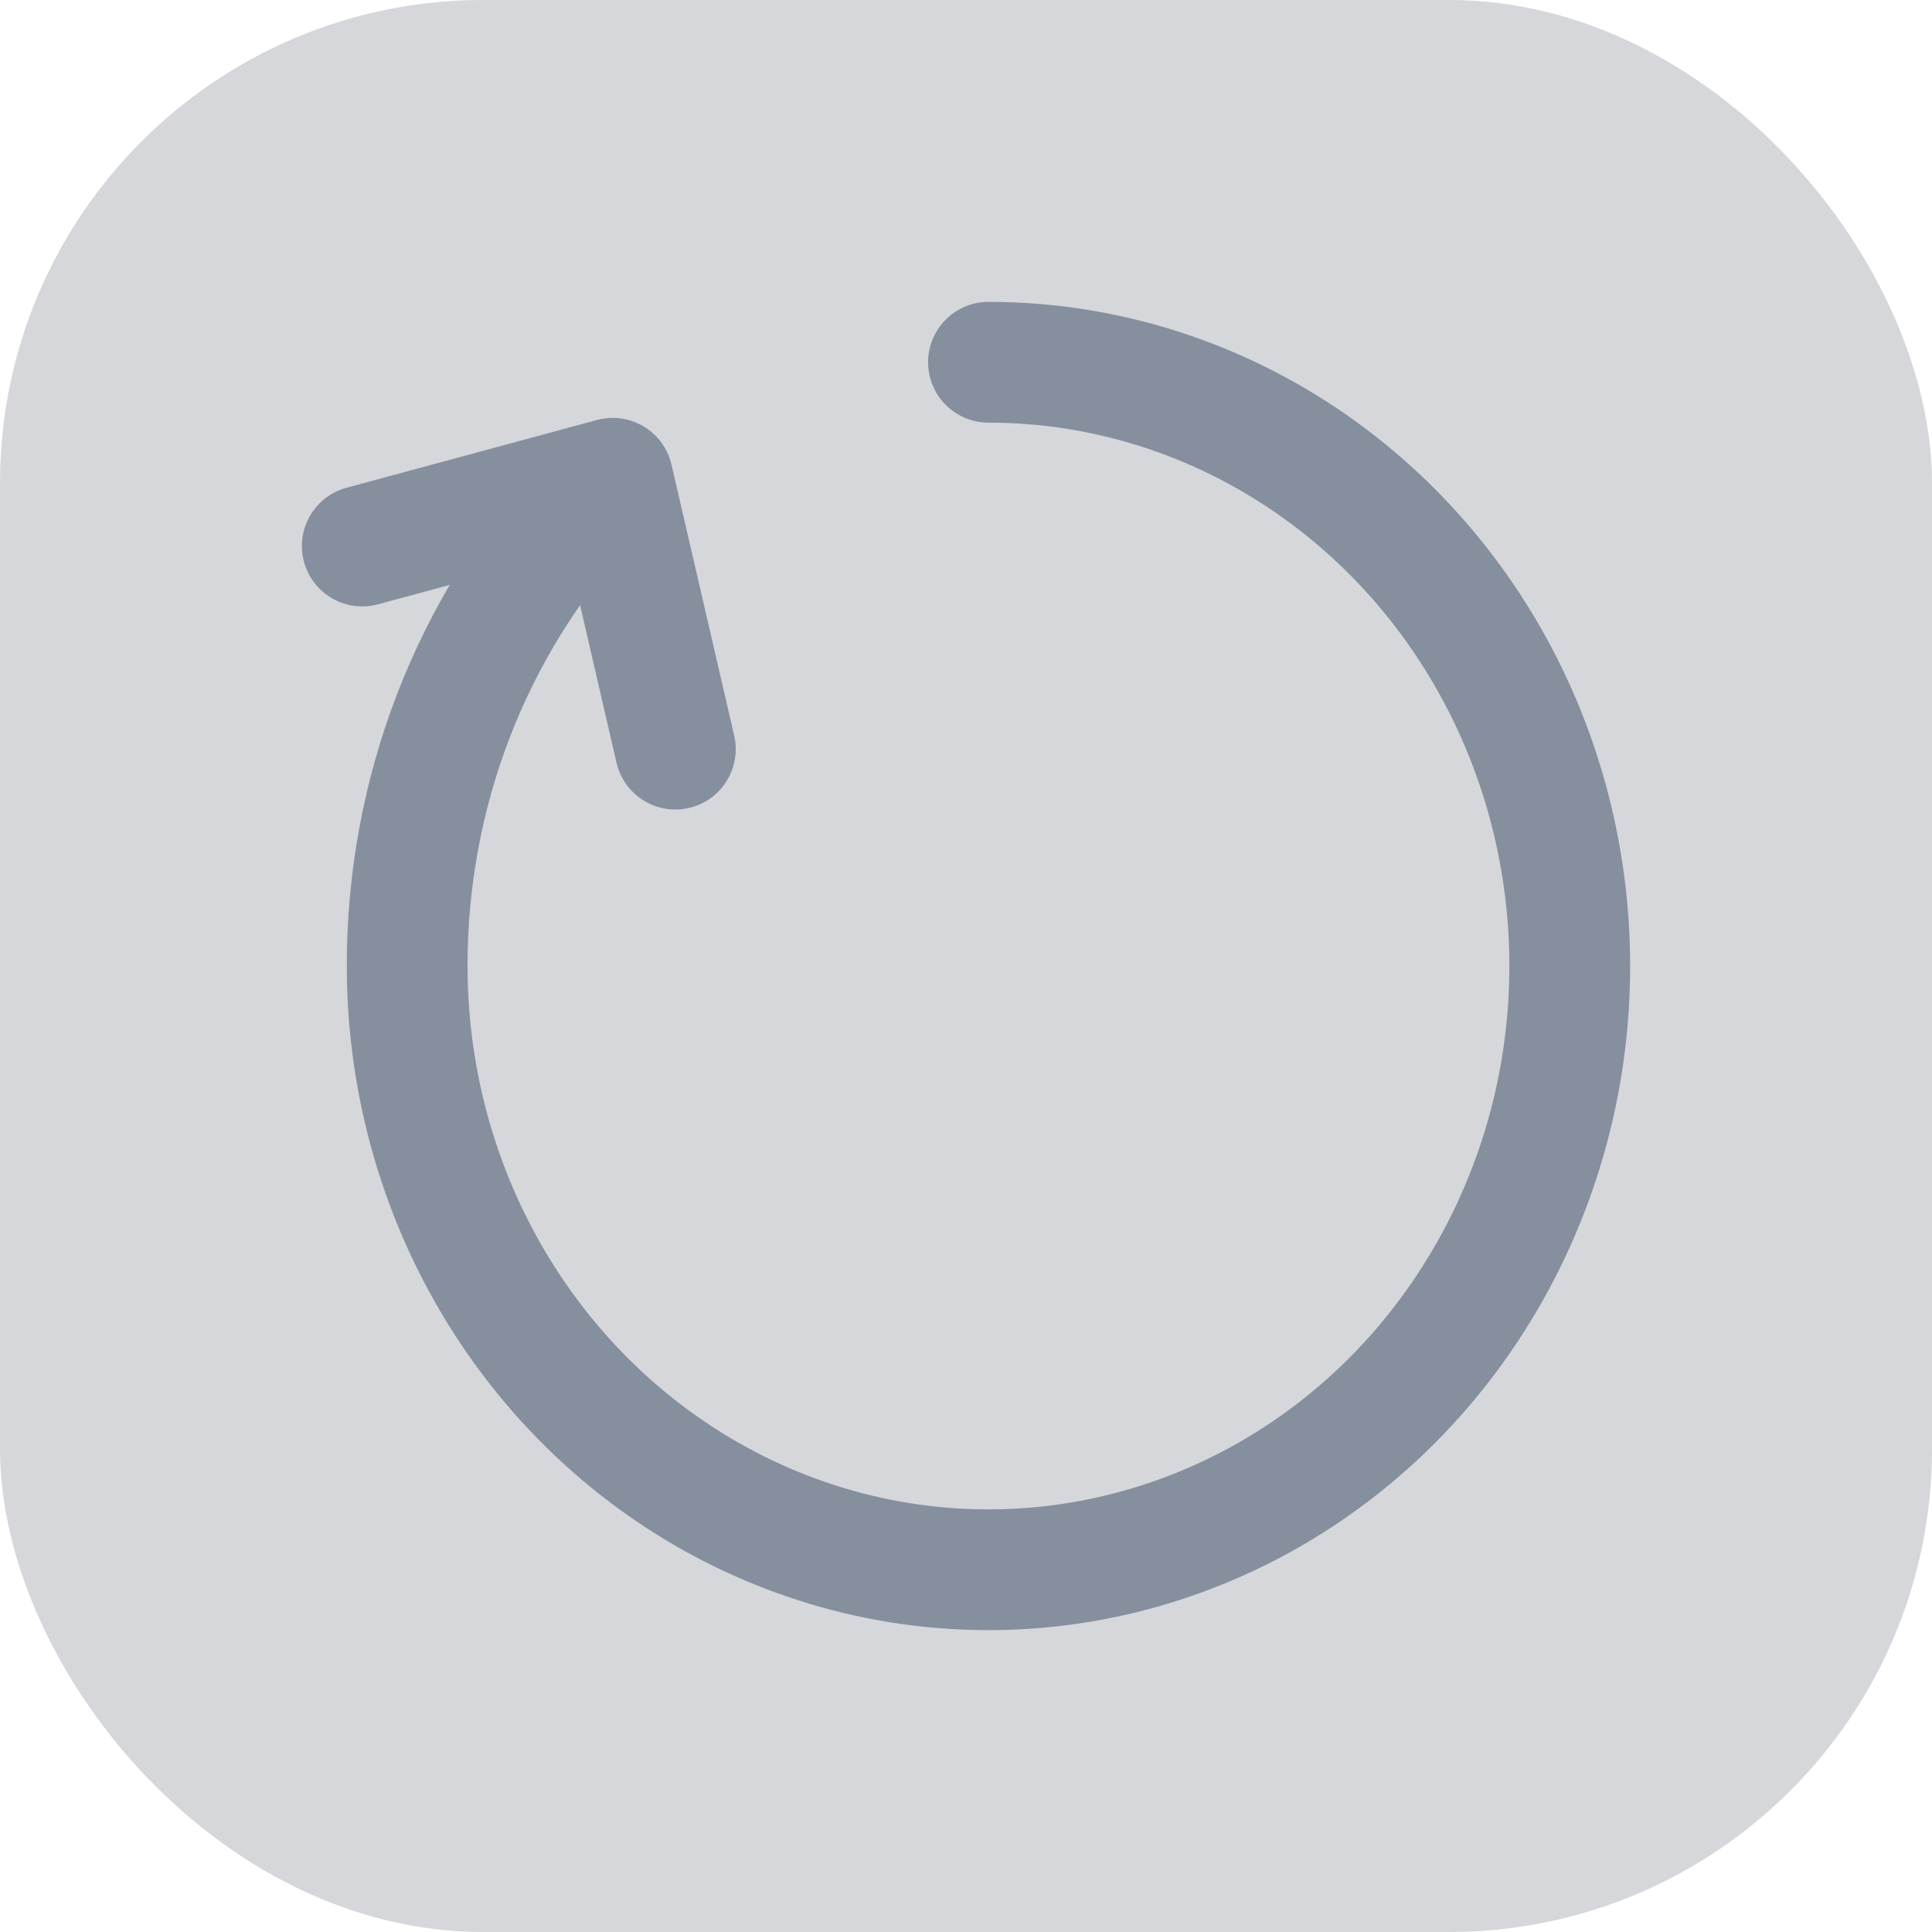 <svg width="16" height="16" viewBox="0 0 16 16" fill="none" xmlns="http://www.w3.org/2000/svg">
<rect width="16" height="16" rx="4" fill="#D5D7DB"/>
<path d="M8.186 3C9.138 3 10.069 3.293 10.861 3.843C11.652 4.392 12.269 5.173 12.634 6.087C12.998 7 13.093 8.005 12.908 8.975C12.722 9.945 12.263 10.836 11.59 11.536C10.917 12.235 10.059 12.711 9.125 12.904C8.191 13.097 7.223 12.998 6.343 12.619C5.464 12.241 4.712 11.6 4.183 10.778C3.654 9.956 3.372 8.989 3.372 8C3.37 6.568 3.901 5.19 4.853 4.154" stroke="#868F9E" stroke-linecap="round" stroke-linejoin="round"/>
<path d="M3 4.522L5.074 3.961L5.593 6.204" stroke="#868F9E" stroke-linecap="round" stroke-linejoin="round"/>
</svg>
